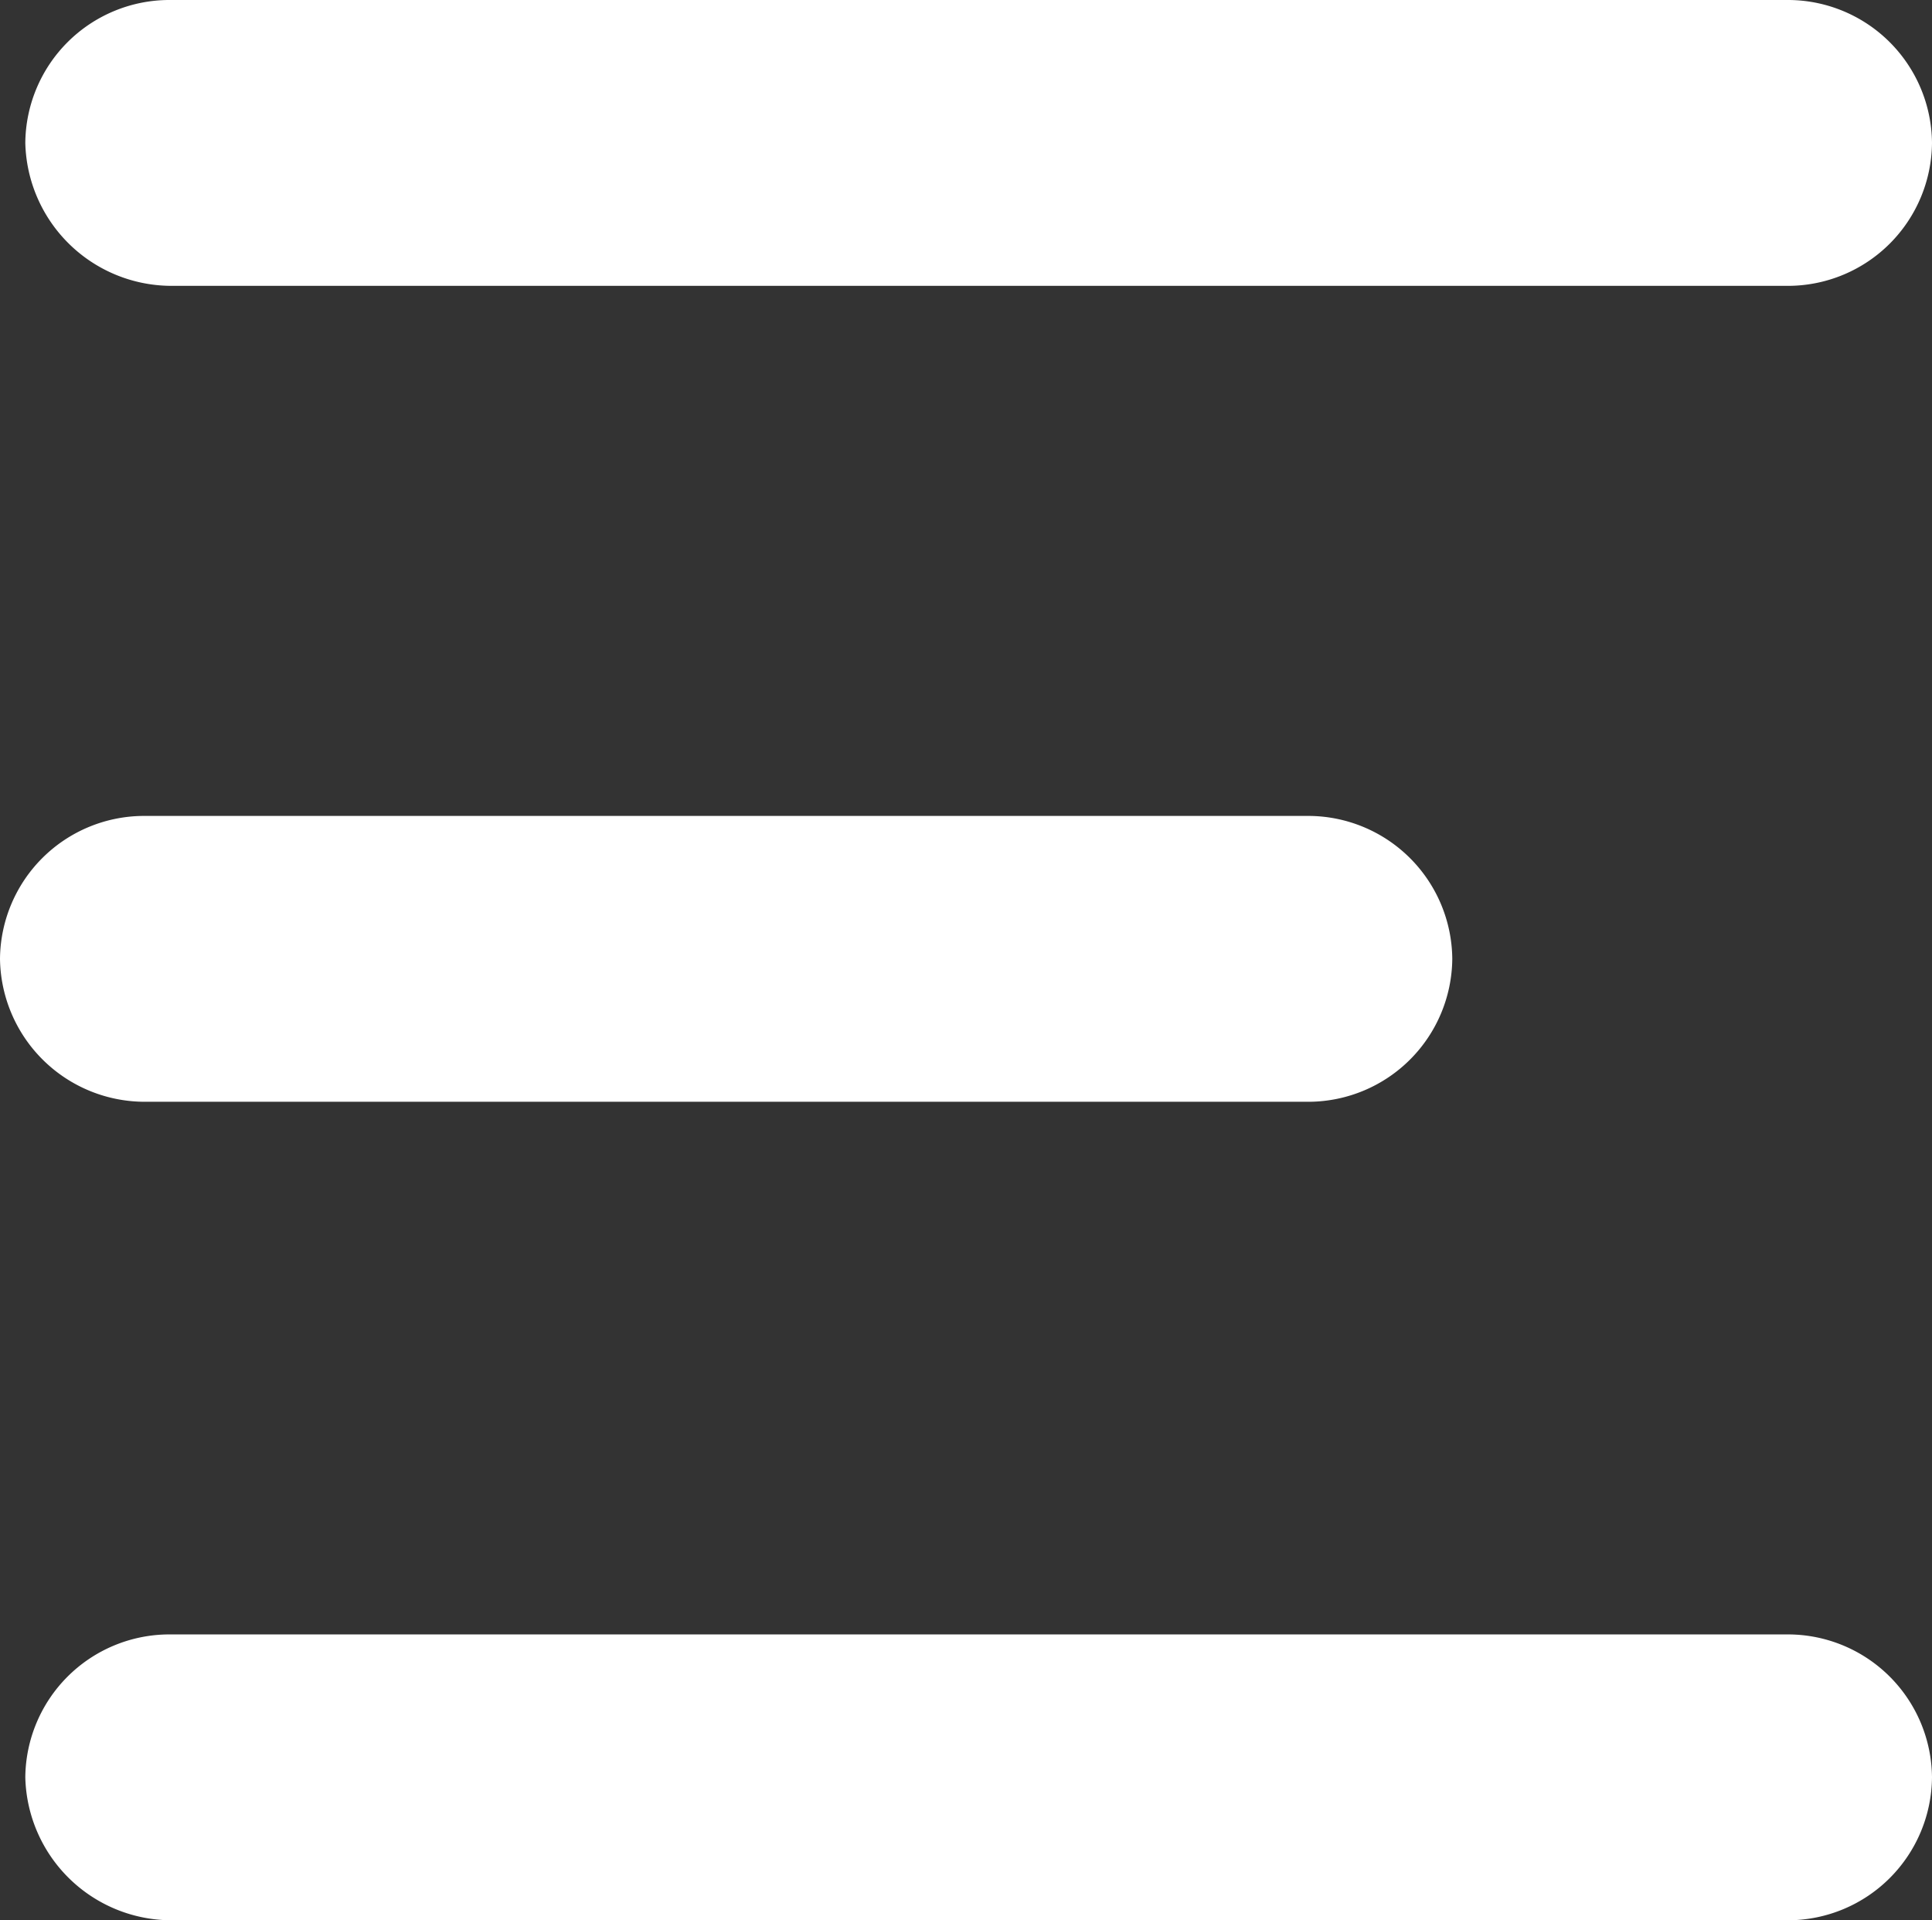 <svg xmlns="http://www.w3.org/2000/svg" width="22.674" height="22.532" viewBox="0 0 22.674 22.532">
  <rect x="0" y="0" width="22.674" height="22.532" fill="#333333" stroke="none"/>
  <g id="menu" transform="translate(36.174 35.532) rotate(180)">
    <path id="Path_1" data-name="Path 1" d="M28.837,44.5H15.175A1.692,1.692,0,0,0,13.5,46.177h0a1.692,1.692,0,0,0,1.677,1.677h13.69a1.692,1.692,0,0,0,1.677-1.677h0A1.7,1.7,0,0,0,28.837,44.5Z" transform="translate(5.63 -21.896)" fill="#fff"/>
    <path id="Path_2" data-name="Path 2" d="M34.172,13h-19A1.692,1.692,0,0,0,13.5,14.677h0a1.692,1.692,0,0,0,1.677,1.677H34.2a1.692,1.692,0,0,0,1.677-1.677h0A1.718,1.718,0,0,0,34.172,13Z" transform="translate(0)" fill="#fff"/>
    <path id="Path_3" data-name="Path 3" d="M34.172,75.9h-19A1.692,1.692,0,0,0,13.5,77.577h0a1.692,1.692,0,0,0,1.677,1.677H34.2a1.692,1.692,0,0,0,1.677-1.677h0A1.718,1.718,0,0,0,34.172,75.9Z" transform="translate(0 -43.722)" fill="#fff"/>
  </g>
</svg>
